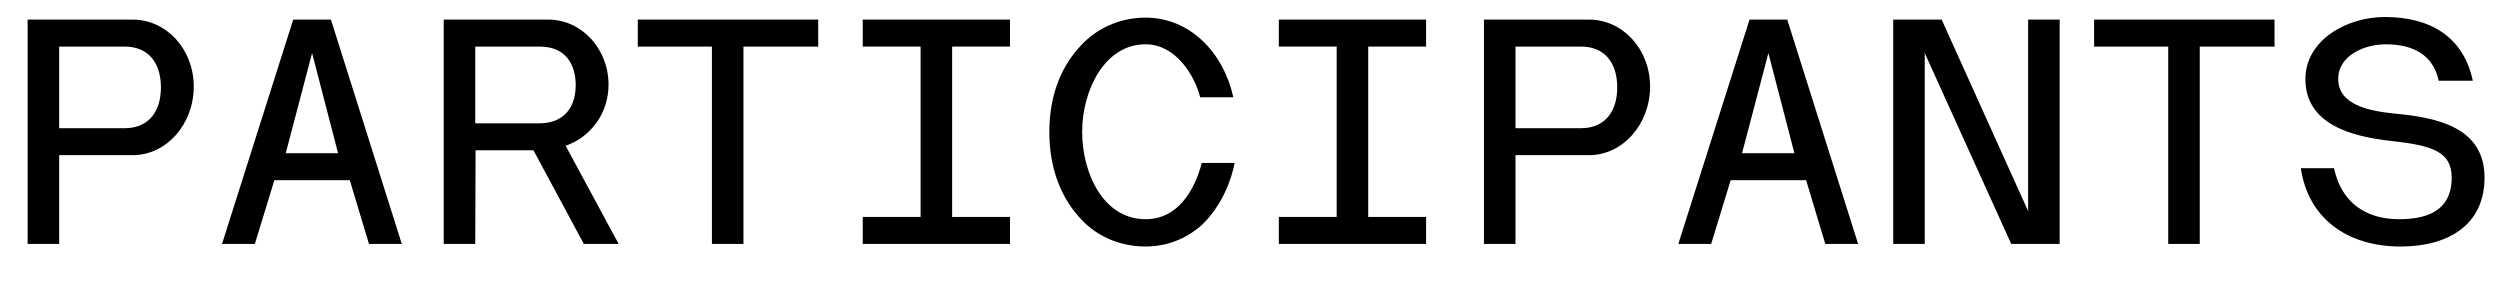 <?xml version="1.0" encoding="utf-8"?>
<!-- Generator: Adobe Illustrator 15.0.0, SVG Export Plug-In . SVG Version: 6.00 Build 0)  -->
<!DOCTYPE svg PUBLIC "-//W3C//DTD SVG 1.1//EN" "http://www.w3.org/Graphics/SVG/1.1/DTD/svg11.dtd">
<svg version="1.1" id="Layer_1" xmlns="http://www.w3.org/2000/svg" xmlns:xlink="http://www.w3.org/1999/xlink" x="0px" y="0px"
	 width="769.063px" height="87.5px" viewBox="0 0 769.063 87.5" enable-background="new 0 0 769.063 87.5" xml:space="preserve">
<g>
	<path d="M18.201,47.732v27.302H8.5V6.029h32.302c10.401,0,18.801,9.101,18.801,20.602c0,11.601-8.4,21.101-18.801,21.101H18.201z
		 M18.201,39.432h20.201c7.601,0,11.101-5.5,11.101-12.501c0-8.101-4.3-12.601-11.101-12.601H18.201V39.432z"/>
	<path d="M113.503,75.034l-5.9-19.601H84.401l-6,19.601H68.3L90.202,6.029h11.601l21.801,69.004H113.503z M87.901,47.132h16.101
		l-8-30.802L87.901,47.132z"/>
	<path d="M146.201,75.034H136.5V6.029h32.202c10.2,0,18.501,9.001,18.501,20.001c0,9.101-5.801,16.301-13.201,18.801l16.302,30.202
		h-10.701l-15.501-28.802h-17.801L146.201,75.034z M166.002,37.932c6.101,0,11.101-3.5,11.101-11.801
		c0-4.7-1.9-11.801-11.101-11.801h-19.801v23.602H166.002z"/>
	<path d="M251.703,14.33h-23.001v60.704h-9.7V14.33H196.2V6.029h55.503V14.33z"/>
	<path d="M265.4,6.029h45.303v8.301h-17.801v52.403h17.801v8.3H265.4v-8.3h17.801V14.33H265.4V6.029z"/>
	<path d="M352.402,67.433c9.799,0,15-8.601,17.301-17.301h10.1c-1.6,8-5.5,14.701-10.1,19.101c-4.9,4.3-10.801,6.601-17.301,6.601
		c-8.201,0-15.803-3.4-20.902-9.601c-5.301-6.101-8.701-14.801-8.701-25.602c0-10.701,3.301-19.401,8.801-25.602
		c5.102-6.101,12.602-9.601,20.803-9.601c13.699,0,24,10.8,27,24.501h-10.199c-1.701-6.701-7.502-16.301-16.801-16.301
		c-12.701,0-19.502,14.301-19.502,26.902C332.9,53.433,339.5,67.433,352.402,67.433z"/>
	<path d="M393.4,6.029h45.303v8.301h-17.801v52.403h17.801v8.3H393.4v-8.3h17.801V14.33H393.4V6.029z"/>
	<path d="M466.201,47.732v27.302H456.5V6.029h32.303c10.4,0,18.801,9.101,18.801,20.602c0,11.601-8.4,21.101-18.801,21.101H466.201z
		 M466.201,39.432h20.201c7.6,0,11.1-5.5,11.1-12.501c0-8.101-4.299-12.601-11.1-12.601h-20.201V39.432z"/>
	<path d="M561.502,75.034l-5.9-19.601H532.4l-6,19.601h-10.102l21.902-69.004h11.602l21.801,69.004H561.502z M535.9,47.132h16.102
		l-8-30.802L535.9,47.132z"/>
	<path d="M633.604,6.029v69.004h-14.902L592.1,16.33v58.704H582.4V6.029h14.9l26.602,58.904V6.029H633.604z"/>
	<path d="M699.703,14.33h-23.002v60.704h-9.699V14.33h-22.803V6.029h55.504V14.33z"/>
	<path d="M760.703,24.831h-10.5c-1.602-7.601-7.4-11.201-16.303-11.201c-6.199,0-14.6,3.2-14.6,10.701
		c0,7.8,9.201,9.801,17.301,10.601c12.9,1.2,27.701,4.1,27.701,19.701c0,14.601-11.201,21.202-25.801,21.202
		c-16.701,0-28.502-8.901-30.703-24.102H718c2.201,10.4,9.602,15.701,20.002,15.701c8.5,0,16.201-2.5,16.201-12.801
		c0-8-6-9.9-18.801-11.301c-11.801-1.3-26.203-5-26.203-19.001c0-11.901,12.602-19.101,24.402-19.101
		C747.703,5.229,757.803,11.33,760.703,24.831z"/>
</g>
</svg>
